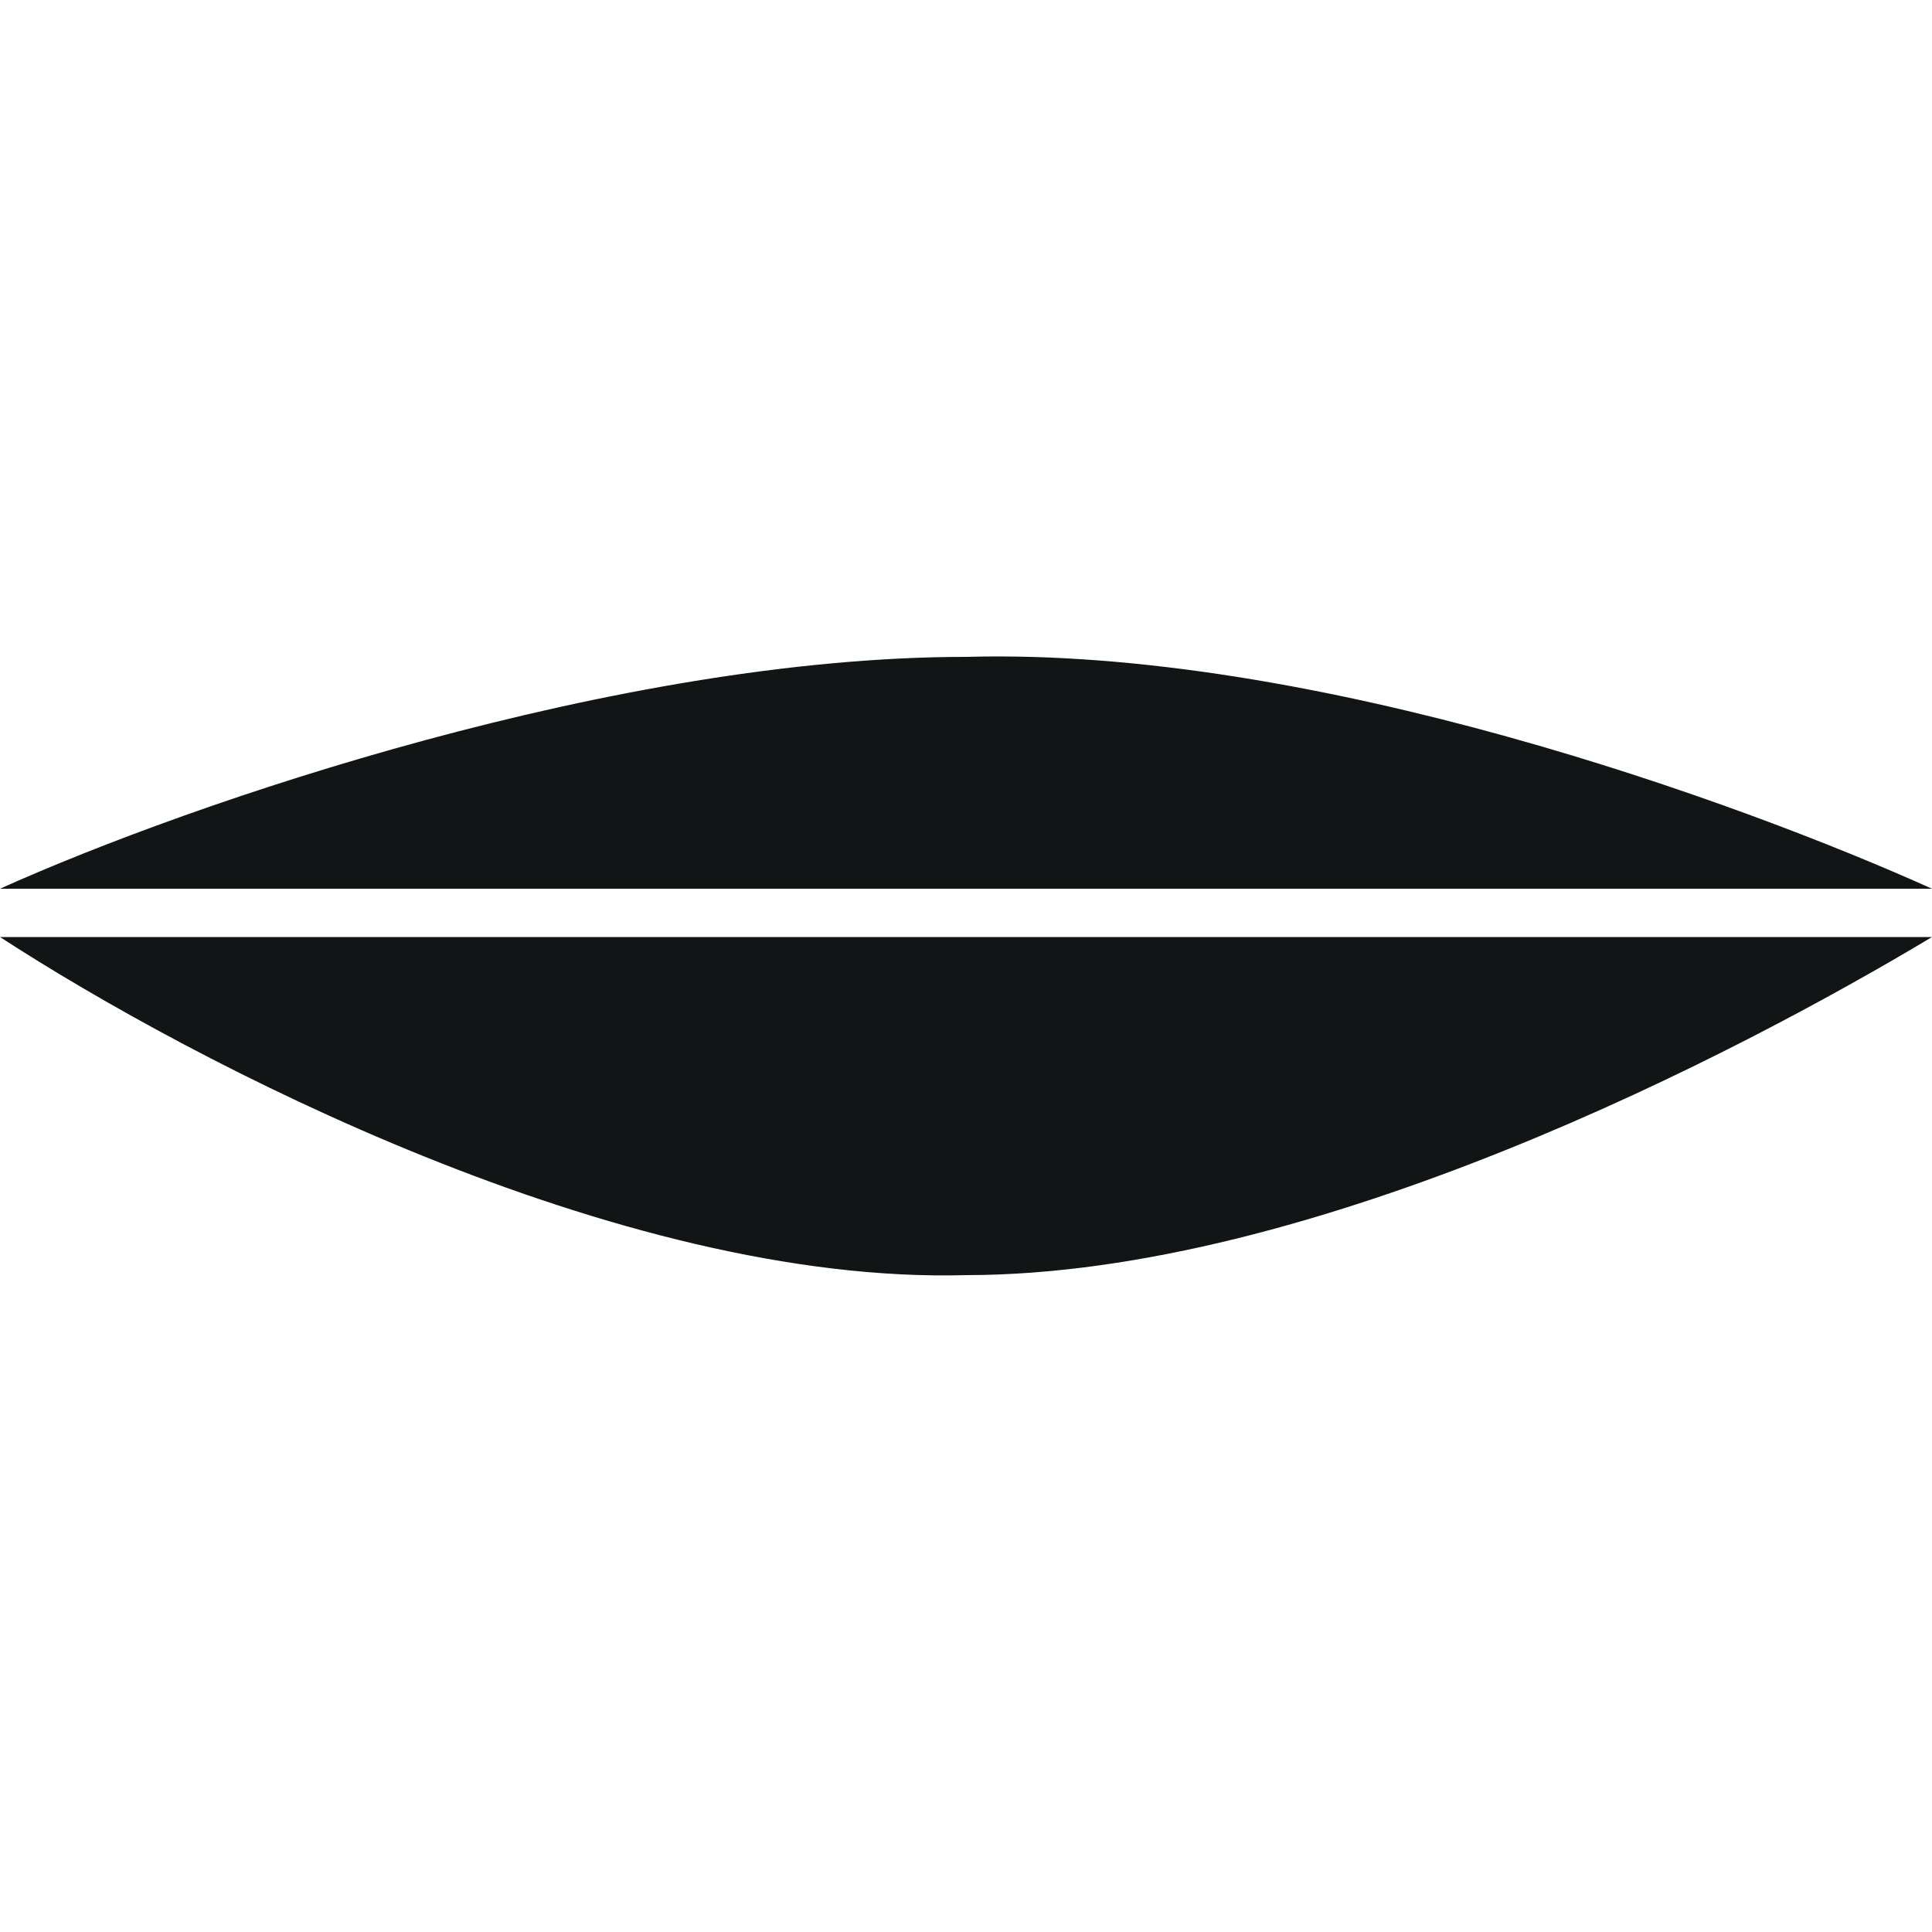 <?xml version="1.0" encoding="utf-8"?>
<!-- Generator: Adobe Illustrator 18.1.1, SVG Export Plug-In . SVG Version: 6.00 Build 0)  -->
<svg version="1.1" id="Layer_1" xmlns="http://www.w3.org/2000/svg" xmlns:xlink="http://www.w3.org/1999/xlink" x="0px" y="0px"
	 viewBox="0 0 20 20" enable-background="new 0 0 20 20" xml:space="preserve">
<path fill="#121515" d="M0,9.7h20c-2,1.2-6.4,3.5-10,3.5C6.4,13.3,2,11,0,9.7z"/>
<path fill="#121515" d="M20,9.2H0c2-0.9,6.4-2.4,10-2.4C13.6,6.7,18,8.3,20,9.2z"/>
</svg>
